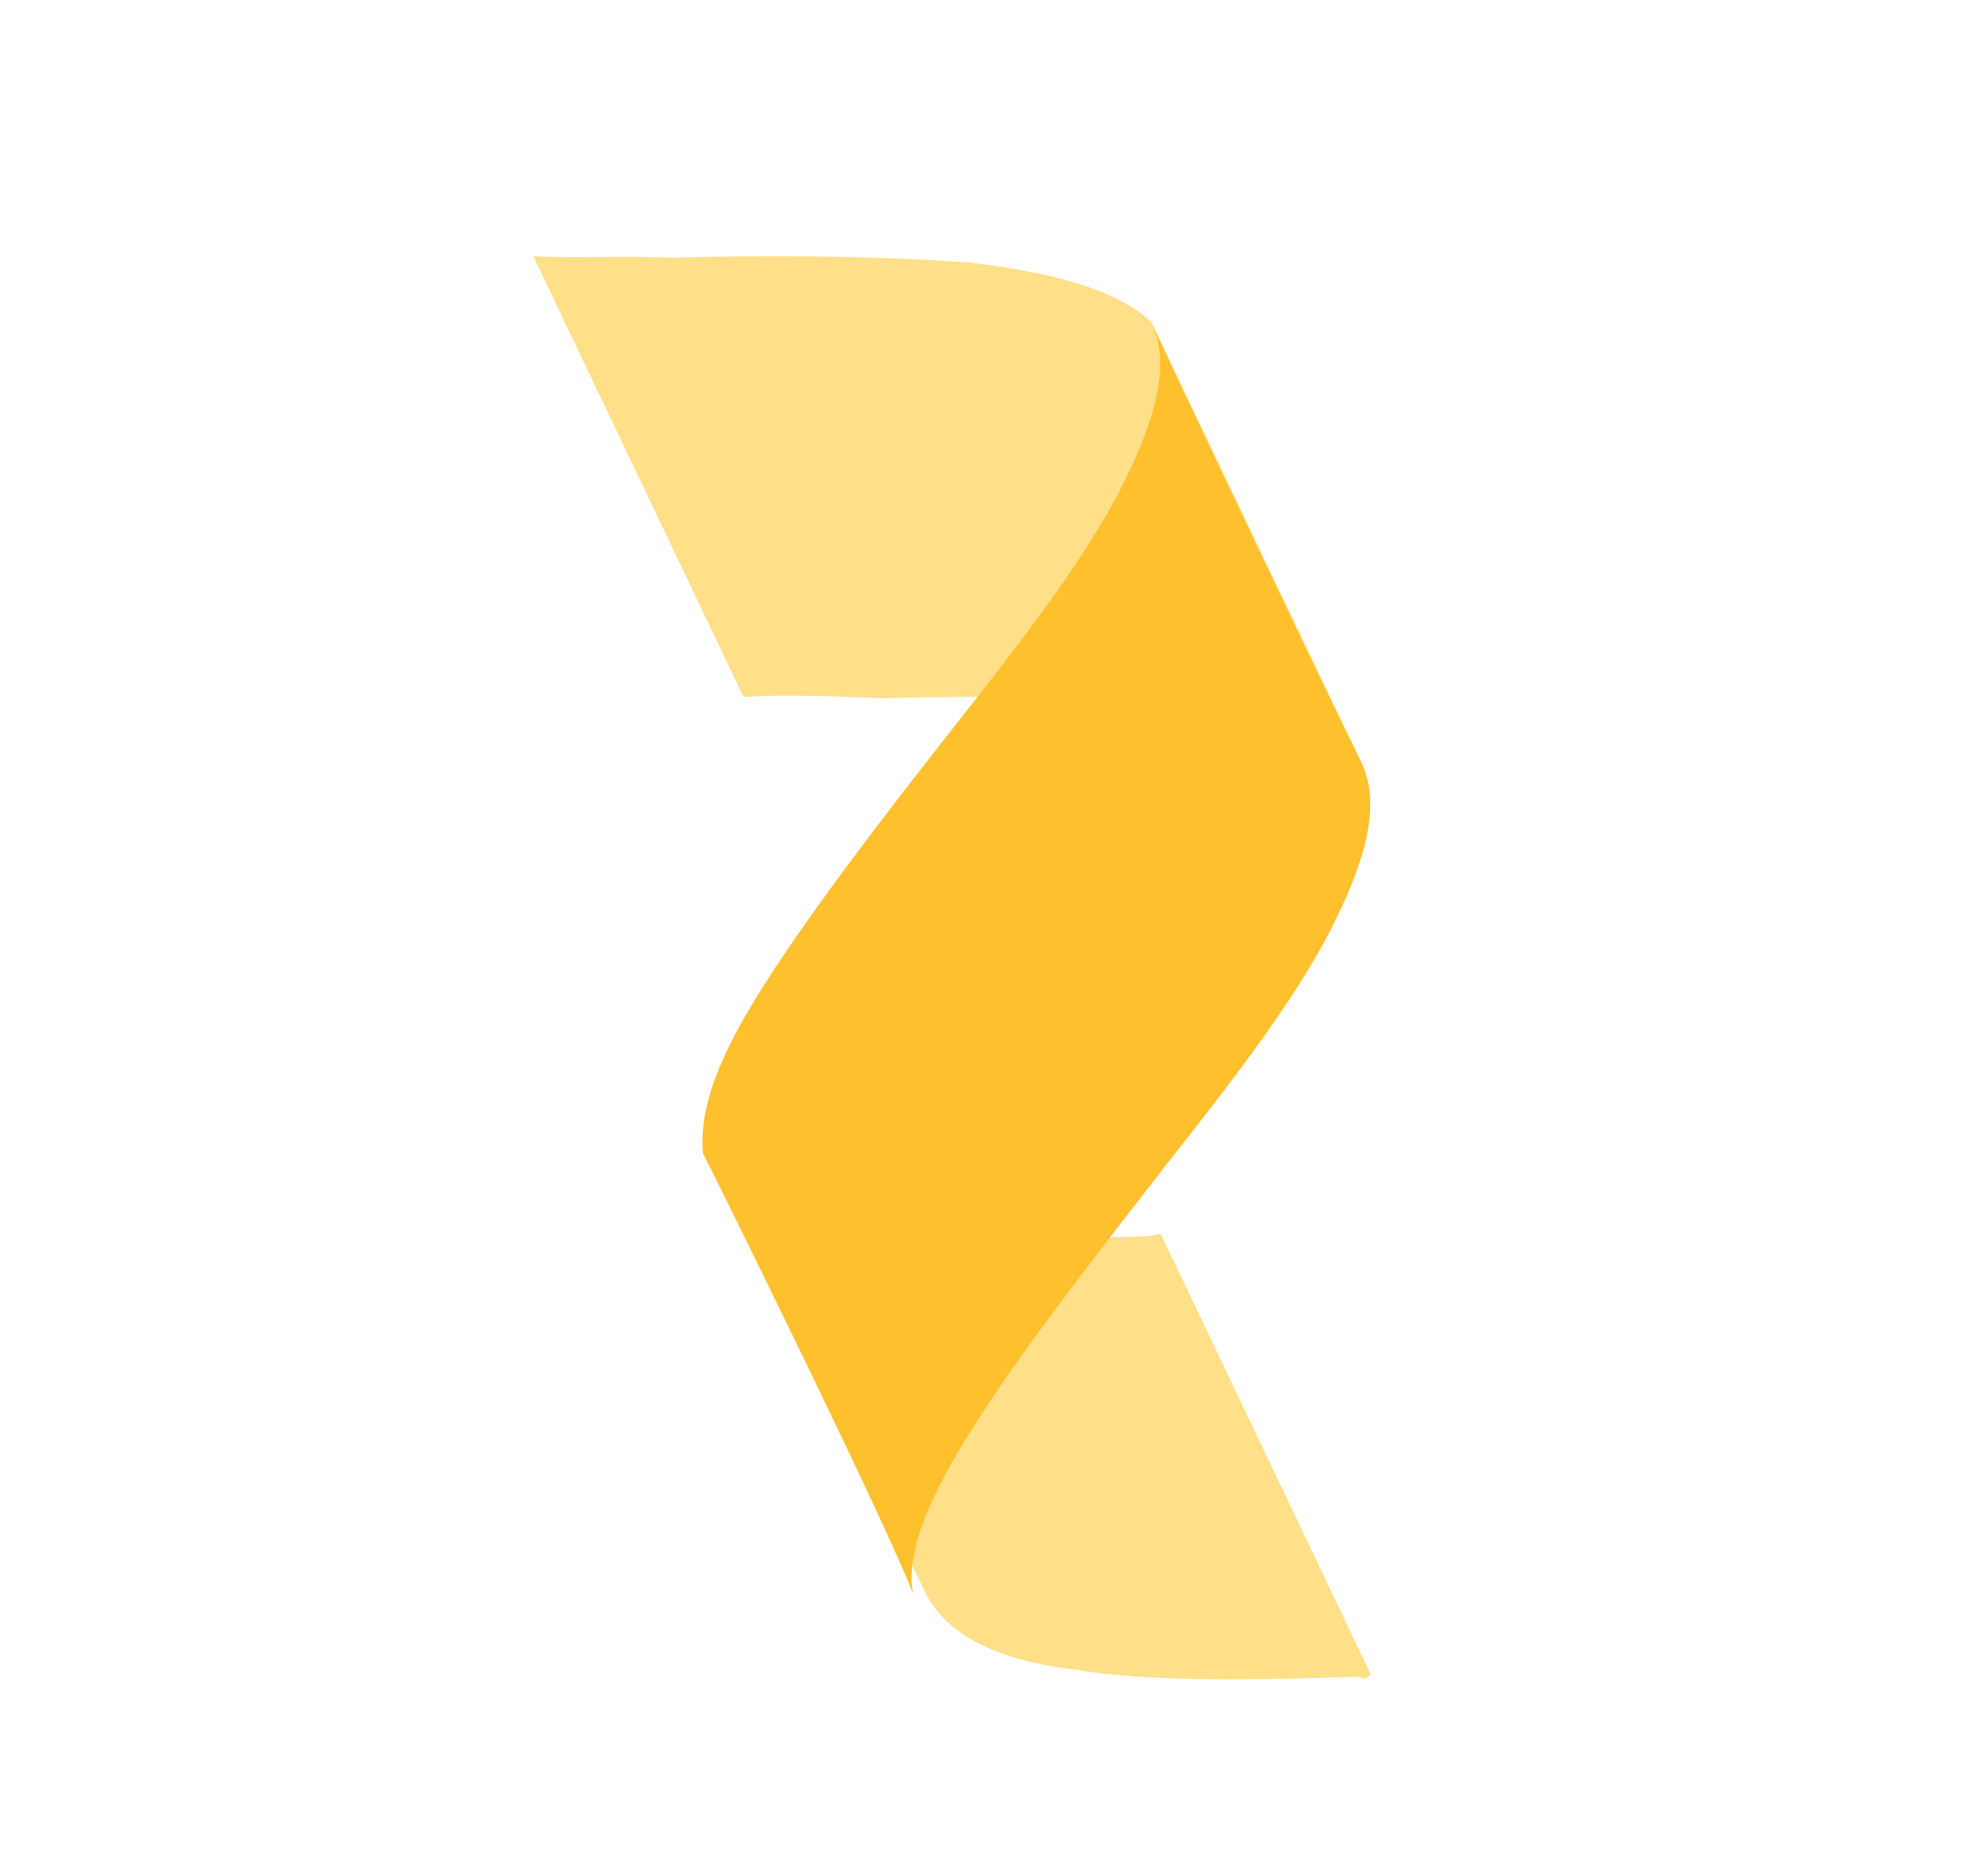 <svg width="41" height="39" viewBox="0 0 41 39" fill="none" xmlns="http://www.w3.org/2000/svg">
<path d="M22.32 34.705C24.011 34.983 26.135 34.92 28.259 34.857C28.404 34.953 28.5 34.807 28.5 34.807L24.131 25.648L23.889 25.698C21.765 25.761 19.641 25.824 17.951 25.546C16.405 25.363 15.293 24.839 14.857 23.923L19.226 33.082C19.663 33.998 20.775 34.522 22.32 34.705Z" fill="#FFDF87"/>
<path d="M15.459 14.488C16.328 14.433 17.341 14.475 18.355 14.516C20.48 14.453 22.749 14.486 24.535 14.619C26.322 14.751 27.771 15.08 28.304 15.85L23.935 6.691C23.16 5.971 21.711 5.642 20.166 5.46C18.379 5.327 16.11 5.294 13.986 5.357C12.972 5.316 12.103 5.37 11.089 5.329L15.459 14.488Z" fill="#FFDF87"/>
<path d="M23.935 6.691C24.372 7.607 23.989 8.819 23.268 10.226C22.452 11.779 21.153 13.433 19.854 15.086C18.555 16.739 17.159 18.538 16.102 20.142C15.14 21.599 14.516 22.861 14.615 23.973C15.246 25.226 18.45 31.733 18.985 33.132C18.789 32.166 19.51 30.758 20.471 29.301C21.529 27.698 22.828 26.044 24.223 24.245C25.523 22.592 26.822 20.939 27.638 19.385C28.358 17.978 28.741 16.766 28.305 15.85C27.674 14.597 24.615 8.186 23.935 6.691Z" fill="#FFC02E"/>
</svg>
